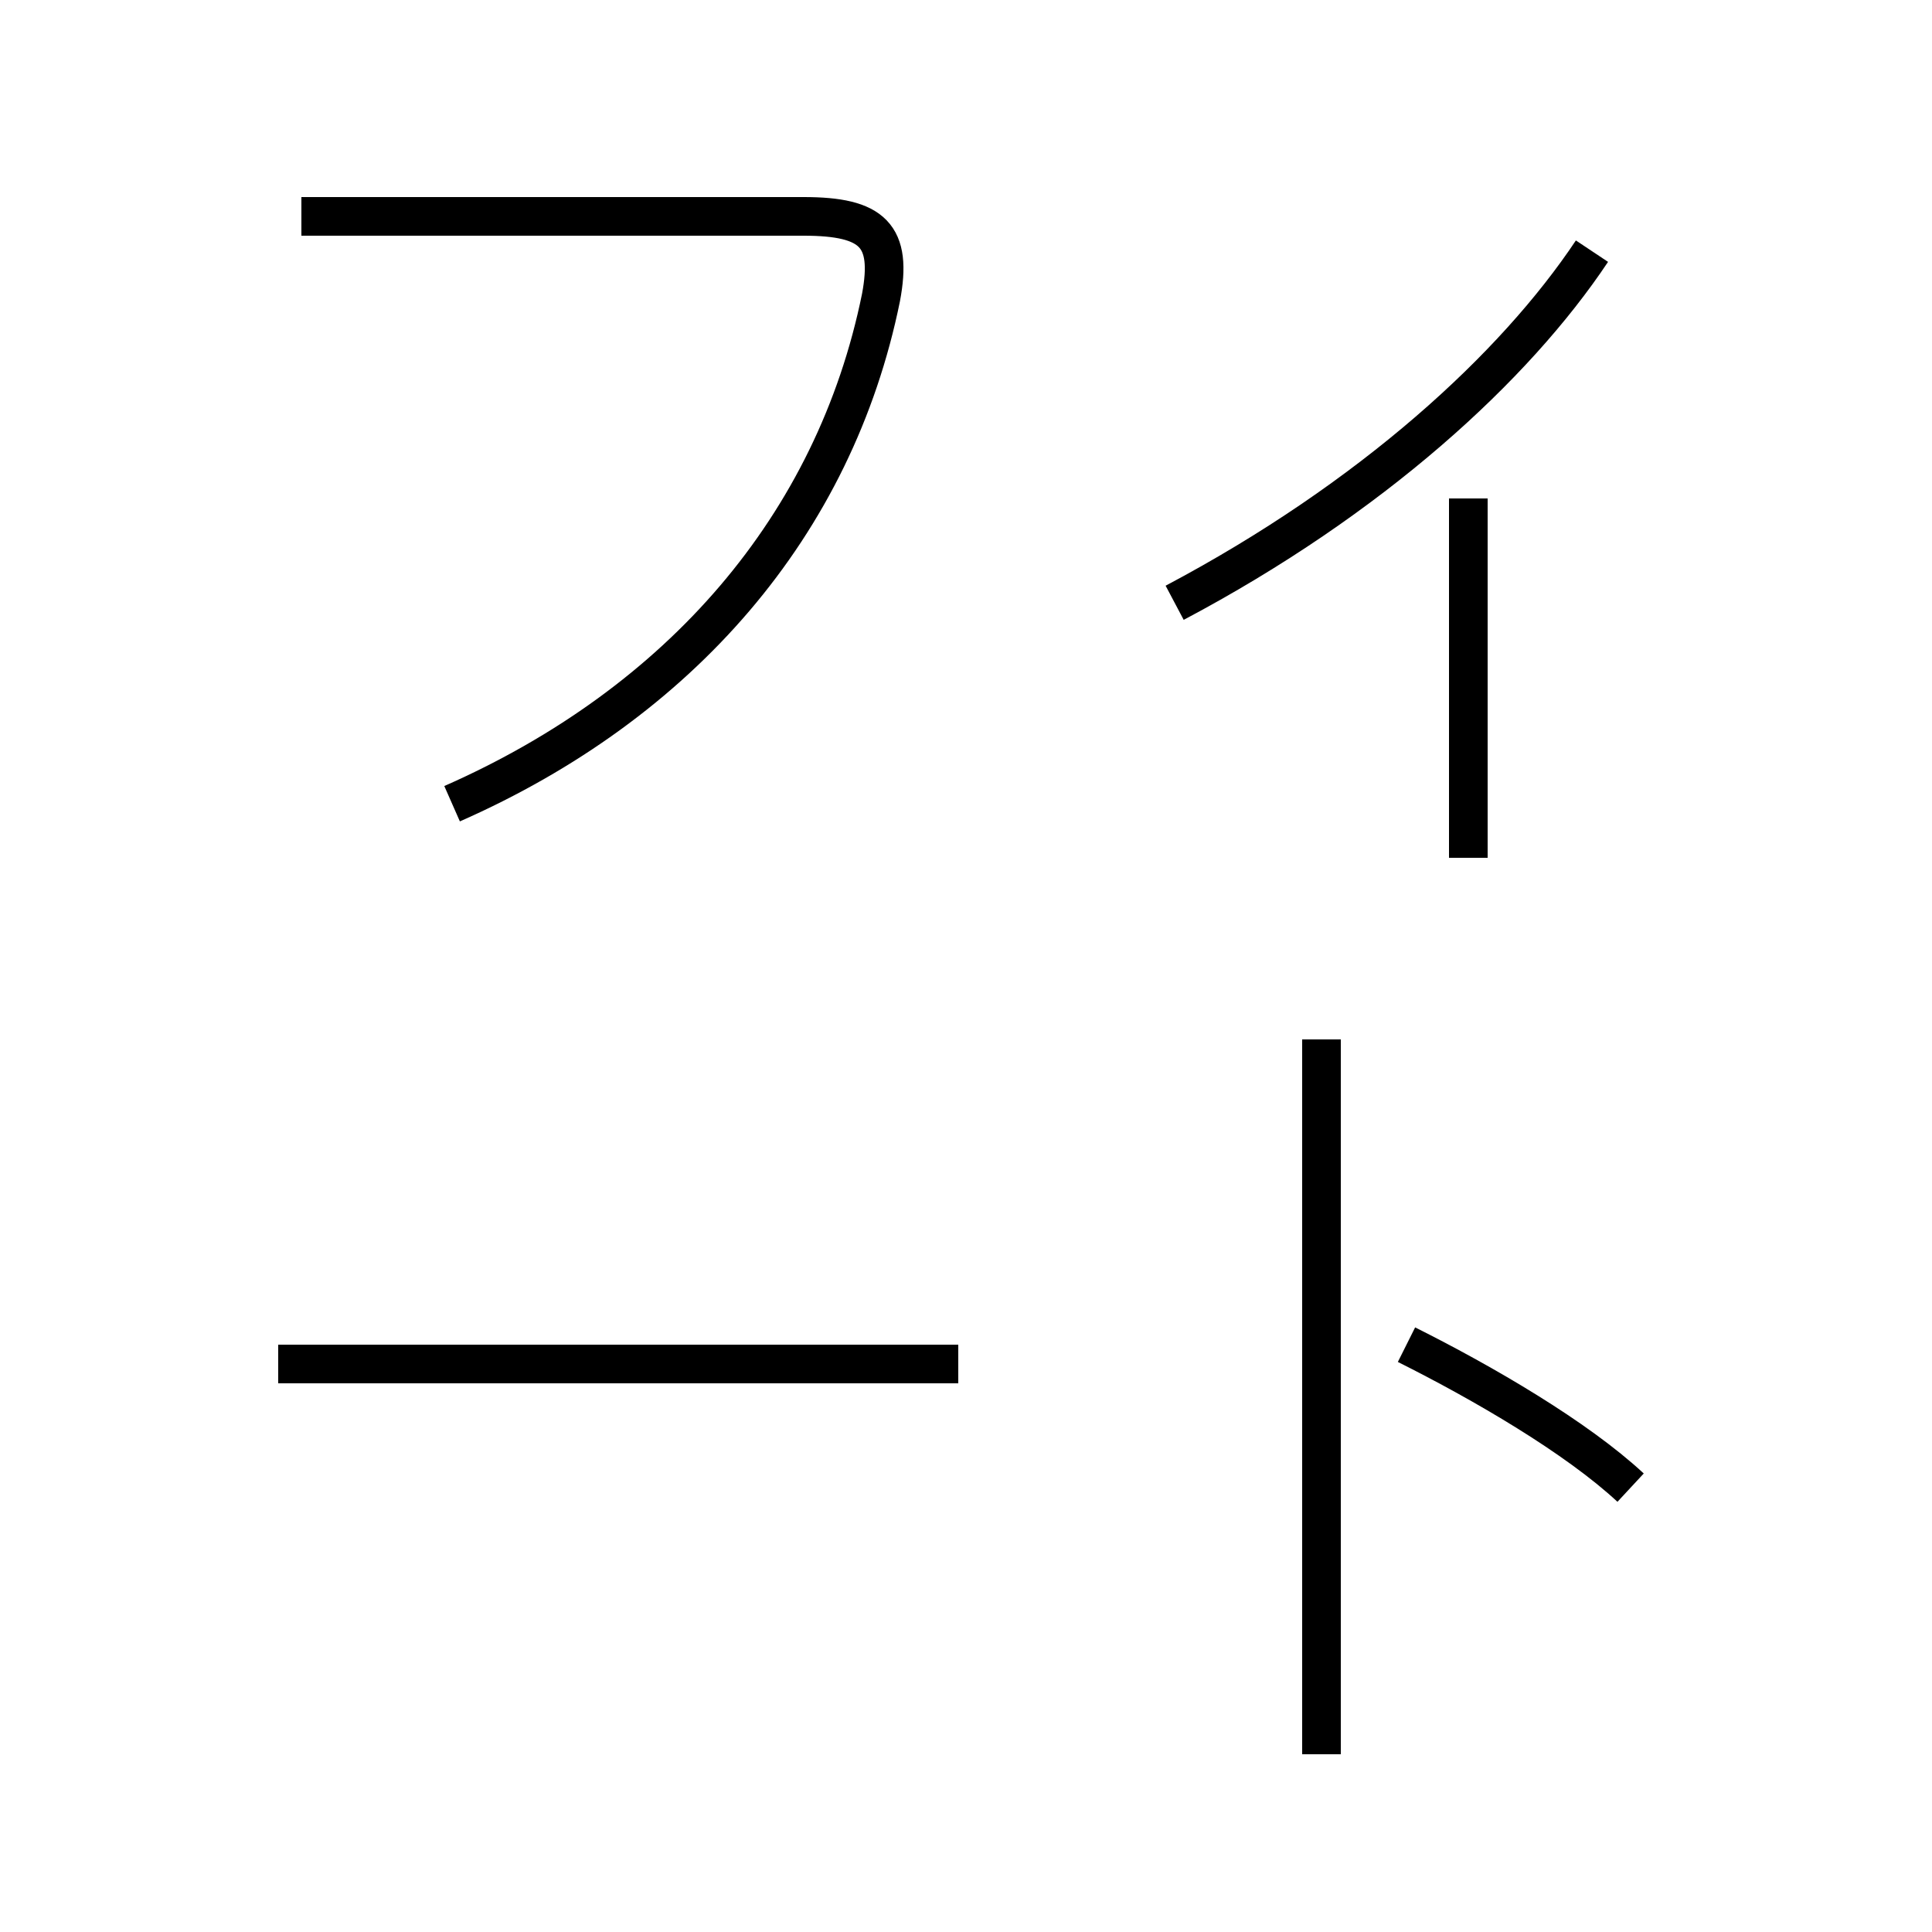<?xml version='1.0' encoding='utf8'?>
<svg viewBox="0.0 -6.0 50.0 50.0" version="1.1" xmlns="http://www.w3.org/2000/svg">
<rect x="0.0" y="-6.0" width="50.0" height="50.0" fill="#808080" stroke="none"/>
<rect x="-1000" y="-1000" width="2000" height="2000" stroke="white" fill="white"/>
<g style="fill:white;stroke:#000000;  stroke-width:1">
<path d="M 11.7 -23.2 C 17.6 -25.8 21.6 -30.4 22.8 -36.3 C 23.1 -37.9 22.6 -38.4 20.8 -38.4 L 7.8 -38.4 M 24.8 -8.7 L 7.2 -8.7 M 34.2 1.4 L 34.2 -17.1 M 36.4 -9.2 C 38.4 -8.2 40.8 -6.8 42.2 -5.5 M 38.0 -21.8 L 38.0 -31.1 M 30.4 -28.4 C 35.5 -31.1 39.2 -34.5 41.2 -37.5" transform="translate(0.0, 38.0)" />
</g>
</svg>